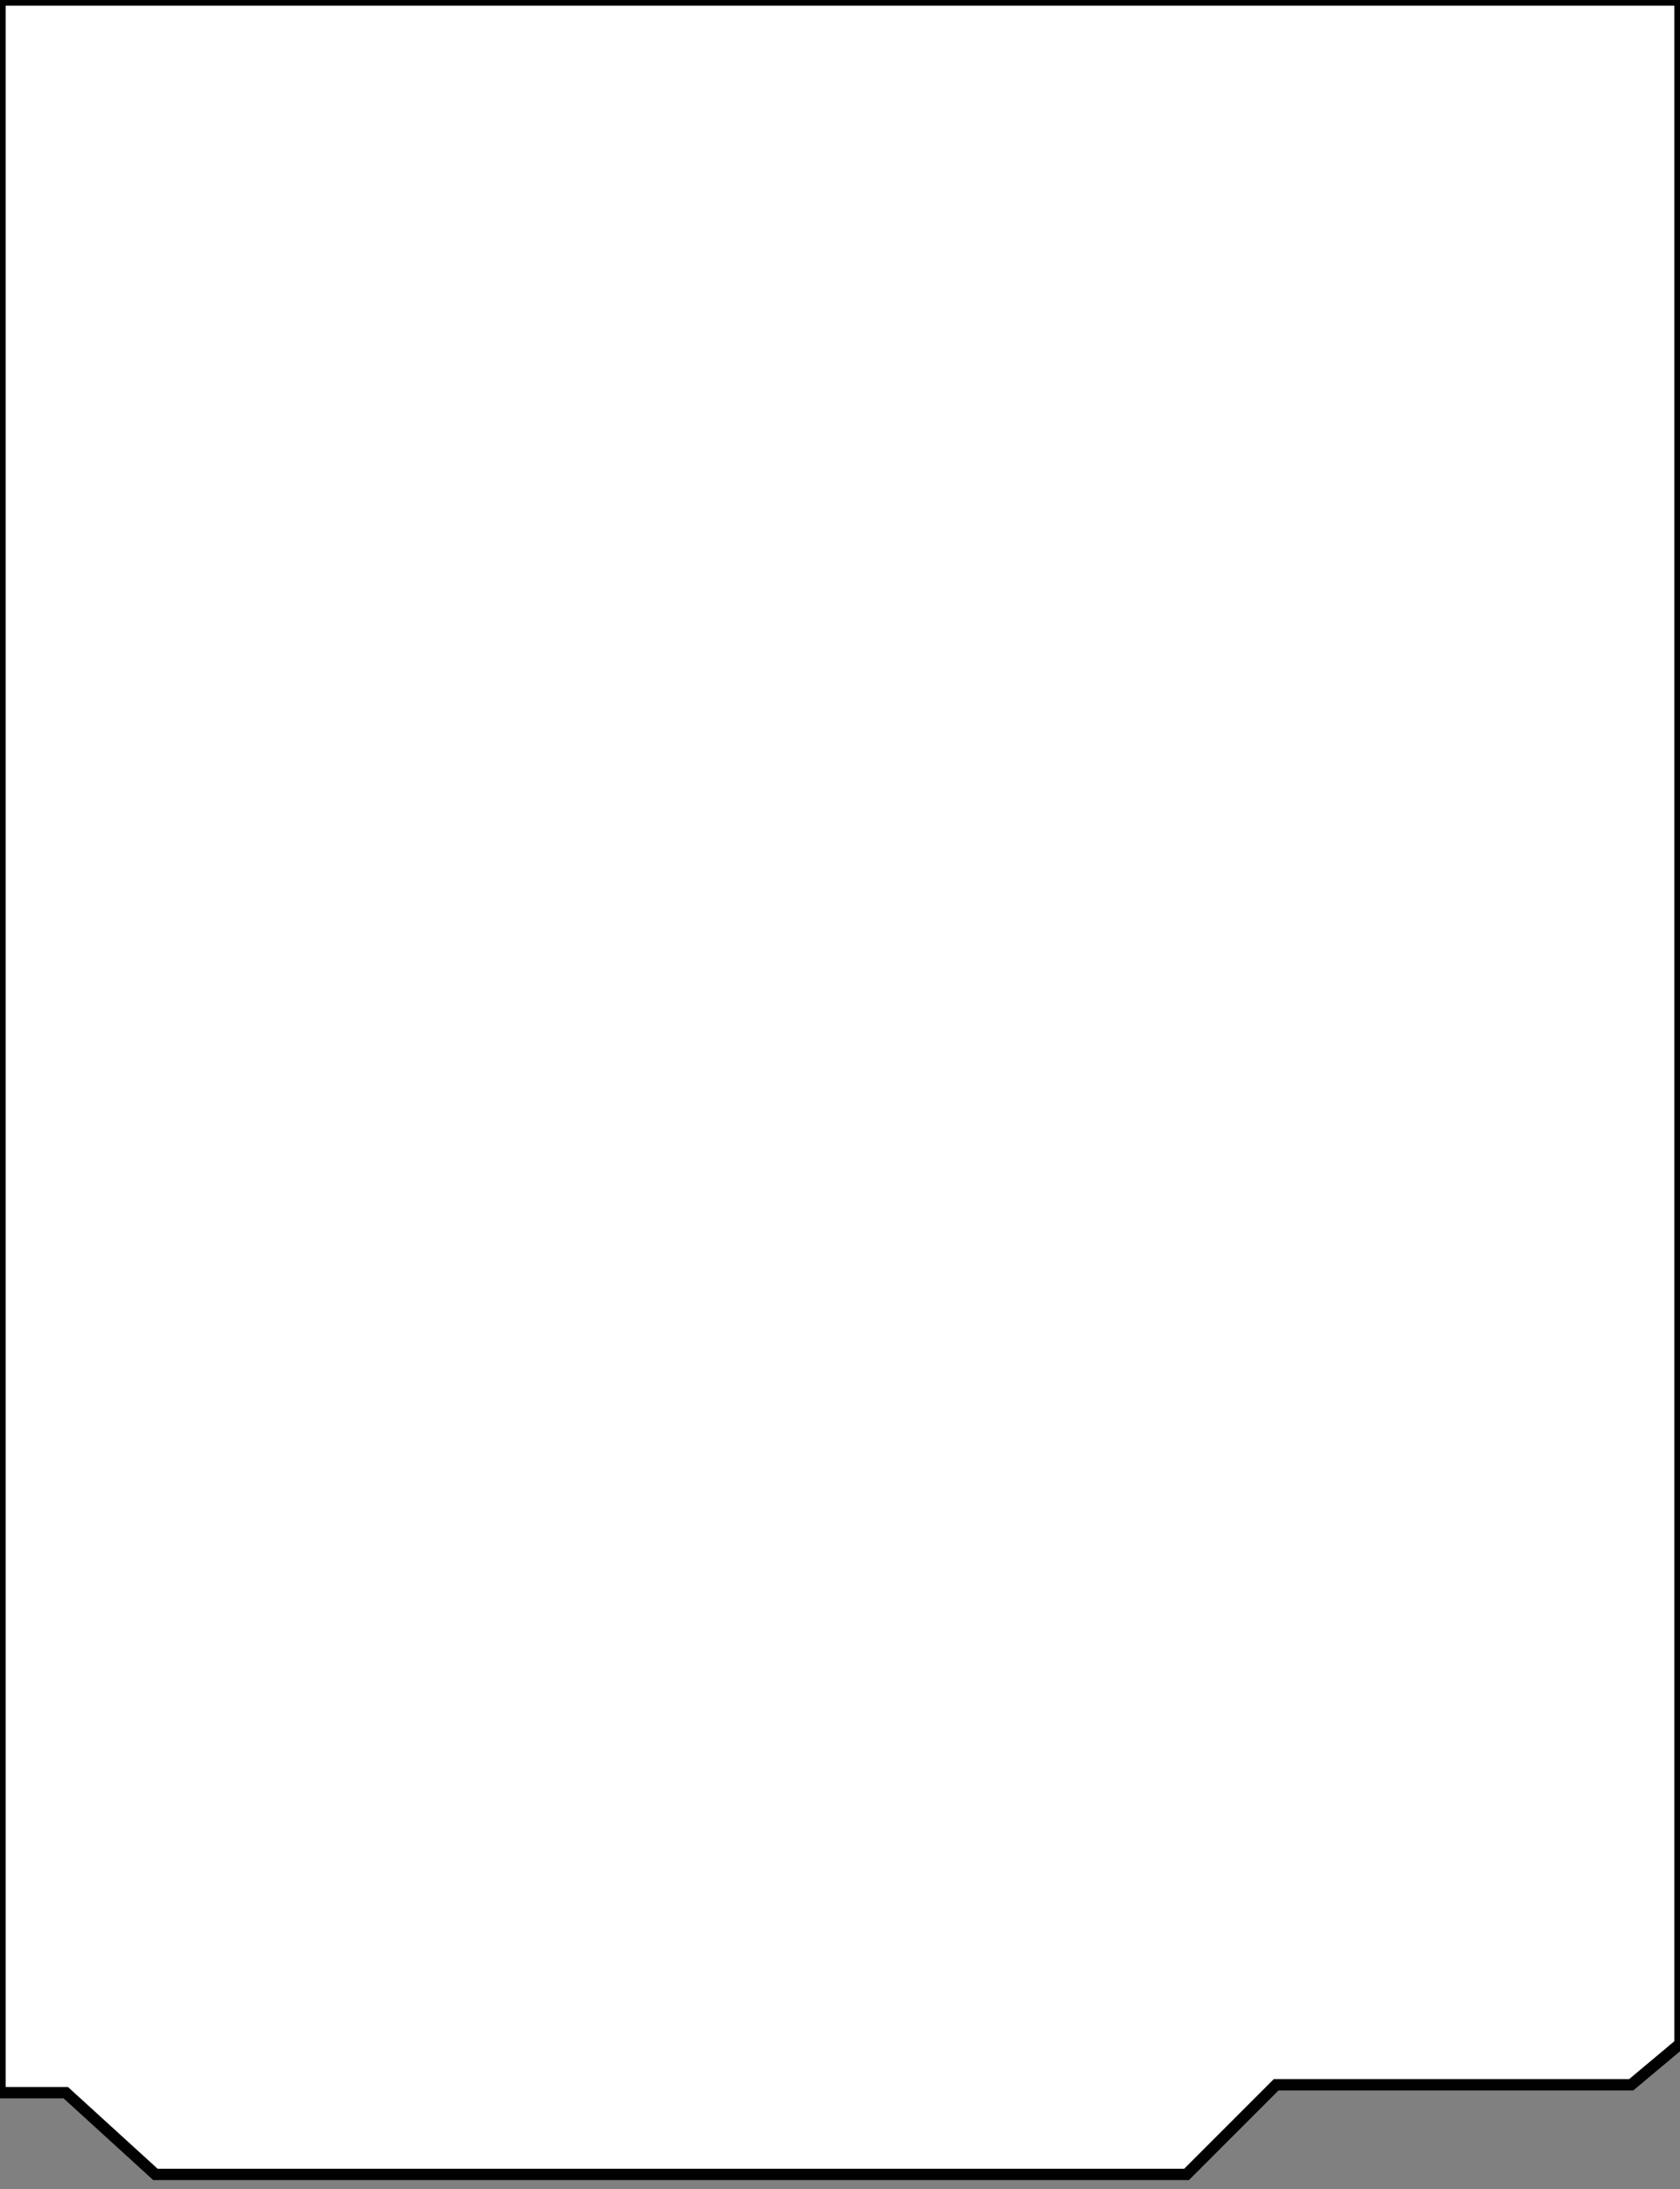 <?xml version="1.0" encoding="utf-8"?>
<!-- Generator: Adobe Illustrator 23.0.3, SVG Export Plug-In . SVG Version: 6.00 Build 0)  -->
<svg version="1.1"
	 id="Layer_1" inkscape:version="0.92.2 5c3e80d, 2017-08-06" sodipodi:docname="music-maker-shield.svg" xmlns:cc="http://creativecommons.org/ns#" xmlns:dc="http://purl.org/dc/elements/1.1/" xmlns:inkscape="http://www.inkscape.org/namespaces/inkscape" xmlns:rdf="http://www.w3.org/1999/02/22-rdf-syntax-ns#" xmlns:sodipodi="http://sodipodi.sourceforge.net/DTD/sodipodi-0.dtd" xmlns:svg="http://www.w3.org/2000/svg"
	 xmlns="http://www.w3.org/2000/svg" xmlns:xlink="http://www.w3.org/1999/xlink" x="0px" y="0px" viewBox="0 0 148.1 192.9"
	 style="enable-background:new 0 0 148.1 192.9;" xml:space="preserve">
<rect x="0" y="0" width="148.1" height="192.9" fill="#808080" stroke="none"/>
<style type="text/css">
	.st0{fill:#FFFFFF;stroke:#010101;stroke-miterlimit:10;}
</style>
<sodipodi:namedview  bordercolor="#666666" borderopacity="1" gridtolerance="10" guidetolerance="10" id="namedview181" inkscape:current-layer="Layer_1" inkscape:cx="88.02" inkscape:cy="61" inkscape:pageopacity="0" inkscape:pageshadow="2" inkscape:window-height="480" inkscape:window-maximized="0" inkscape:window-width="640" inkscape:window-x="0" inkscape:window-y="0" inkscape:zoom="0.65555556" objecttolerance="10" pagecolor="#ffffff" showgrid="false">
	</sodipodi:namedview>
<polygon id="polygon178" class="st0" points="5.8,184.4 13.7,191.6 104.6,191.6 112.5,183.7 143.8,183.7 148.1,180.1 148.1,0 0,0 
	0,184.4 "/>
</svg>
